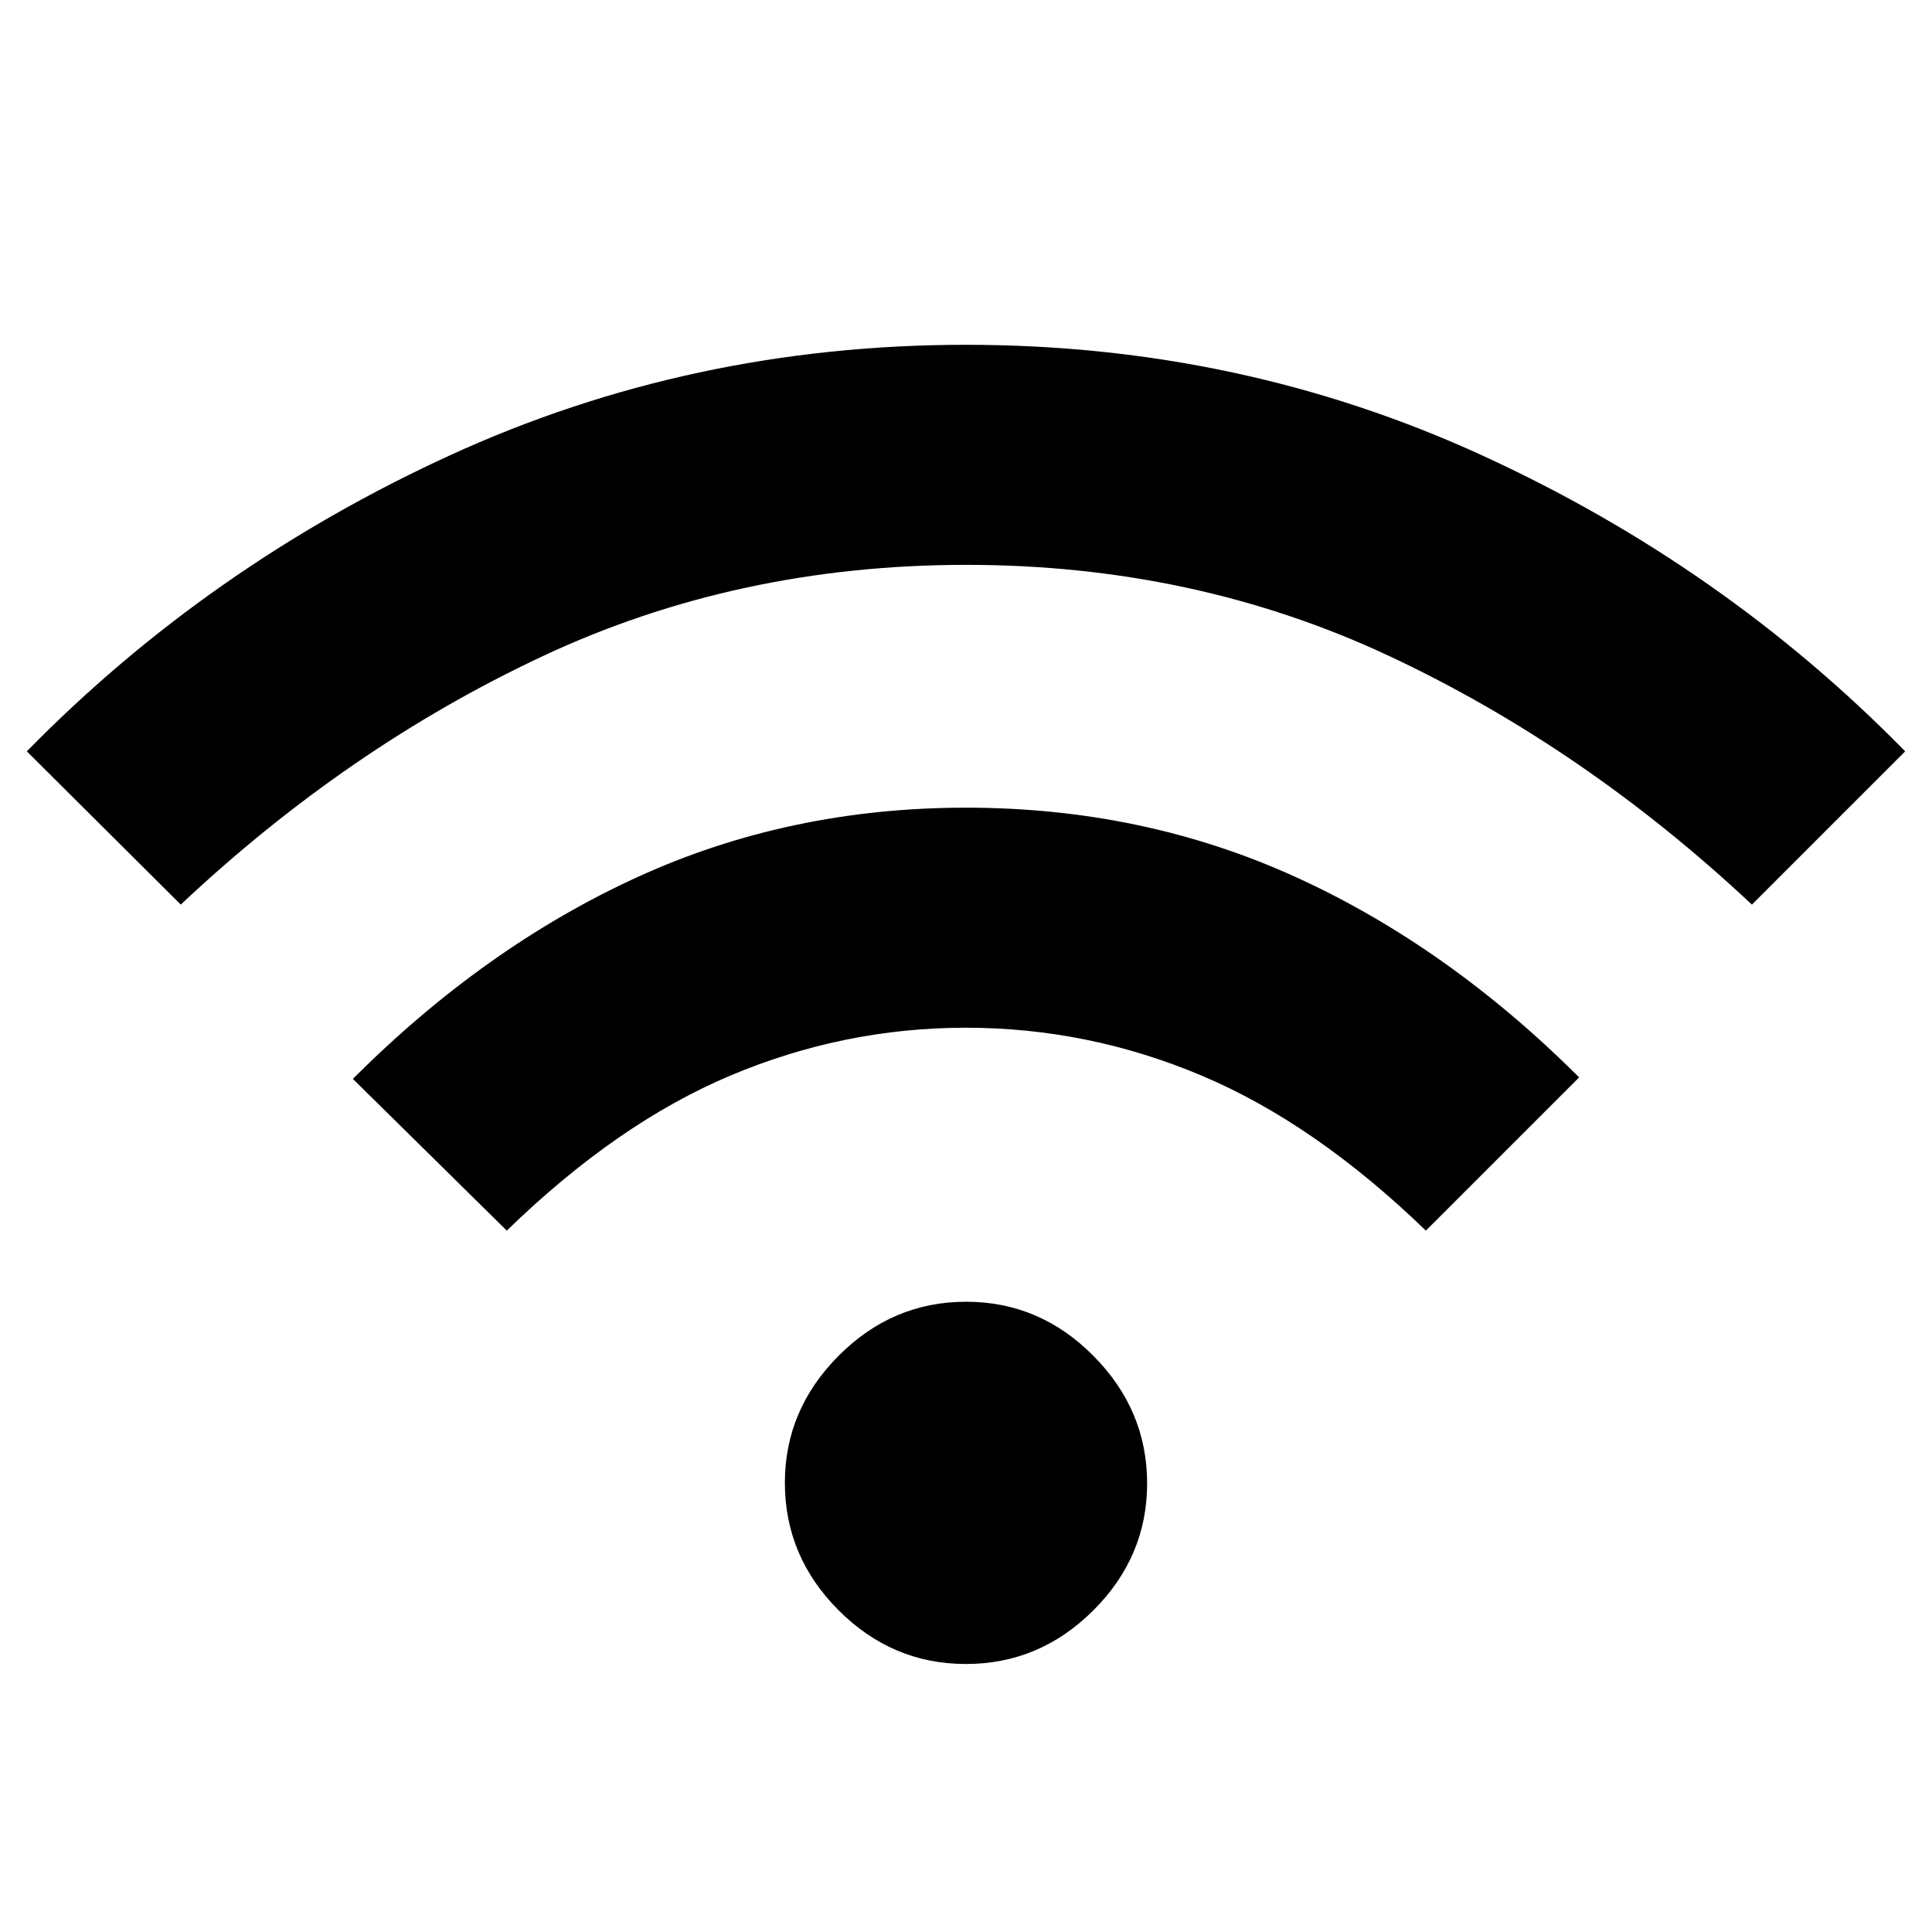 <svg xmlns="http://www.w3.org/2000/svg" height="40" viewBox="0 -960 960 960" width="40"><path d="M479.95-133.17q-36.62 0-63.28-26.72Q390-186.61 390-223.24q0-36.26 26.71-63.09 26.72-26.84 63.34-26.84 36.62 0 63.28 26.91Q570-259.36 570-222.93t-26.71 63.1q-26.72 26.66-63.34 26.66ZM251.82-348.51l-76.49-75.4q65.5-65.5 141.09-100.13Q392-558.67 480-558.67q88 0 163.6 34.36t141.07 99.64l-76.16 76.16q-55.16-53.33-111.53-77.07-56.37-23.75-117.02-23.75-60.66 0-116.98 23.75-56.33 23.74-111.16 77.07Zm-162-162-76.49-76.16q90.17-92 210.06-147t256.58-55q136.7 0 256.61 55 119.92 55 210.09 147l-76.16 76.16q-83.16-77.95-179.93-123.38-96.76-45.44-210.48-45.44-113.72 0-210.58 45.44-96.87 45.43-179.7 123.38Z"/></svg>